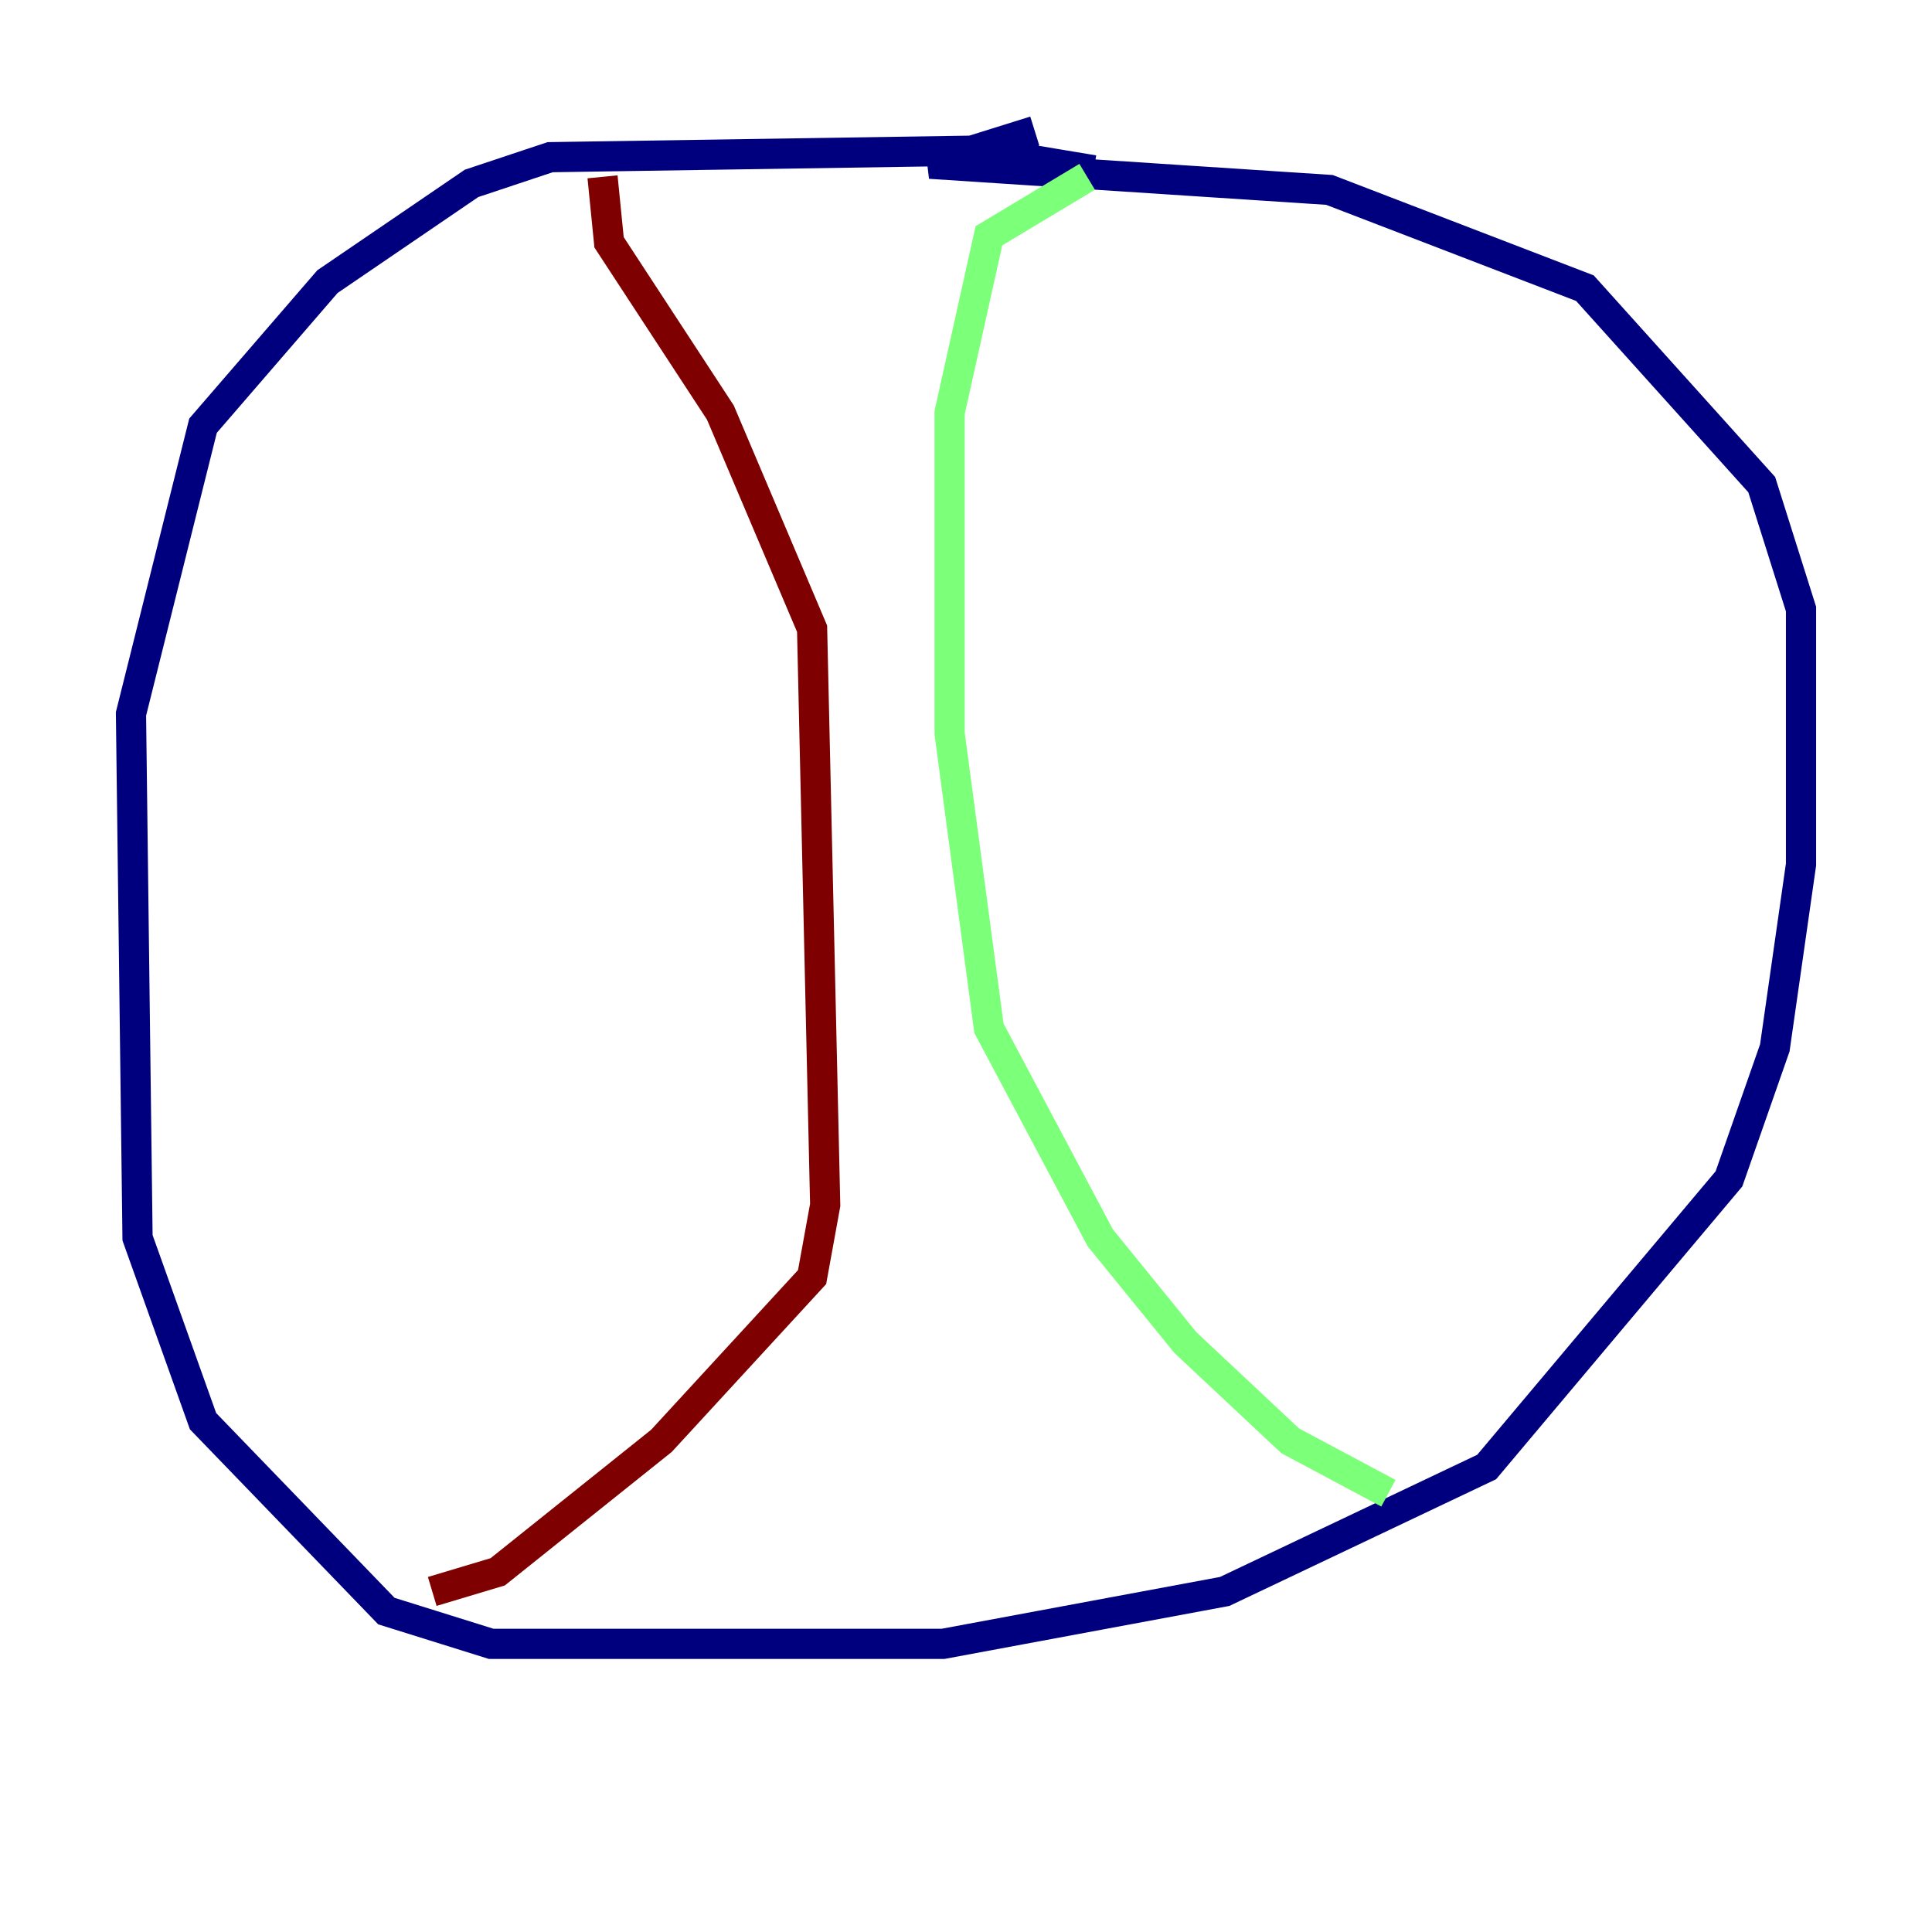 <?xml version="1.0" encoding="utf-8" ?>
<svg baseProfile="tiny" height="128" version="1.2" viewBox="0,0,128,128" width="128" xmlns="http://www.w3.org/2000/svg" xmlns:ev="http://www.w3.org/2001/xml-events" xmlns:xlink="http://www.w3.org/1999/xlink"><defs /><polyline fill="none" points="72.461,11.281 64.651,9.98 36.447,10.414 31.241,12.149 21.695,18.658 13.451,28.203 8.678,47.295 9.112,82.007 13.451,94.156 25.6,106.739 32.542,108.909 62.481,108.909 81.139,105.437 98.495,97.193 114.549,78.102 117.586,69.424 119.322,57.275 119.322,40.352 116.719,32.108 105.003,19.091 88.081,12.583 61.614,10.848 68.556,8.678" stroke="#00007f" stroke-width="2" /><polyline fill="none" points="72.027,11.715 65.519,15.62 62.915,27.336 62.915,48.597 65.519,68.122 72.895,82.007 78.536,88.949 85.478,95.458 91.986,98.929" stroke="#7cff79" stroke-width="2" /><polyline fill="none" points="39.919,11.715 40.352,16.054 47.729,27.336 53.803,41.654 54.671,79.837 53.803,84.61 43.824,95.458 32.976,104.136 28.637,105.437" stroke="#7f0000" stroke-width="2" /></svg>